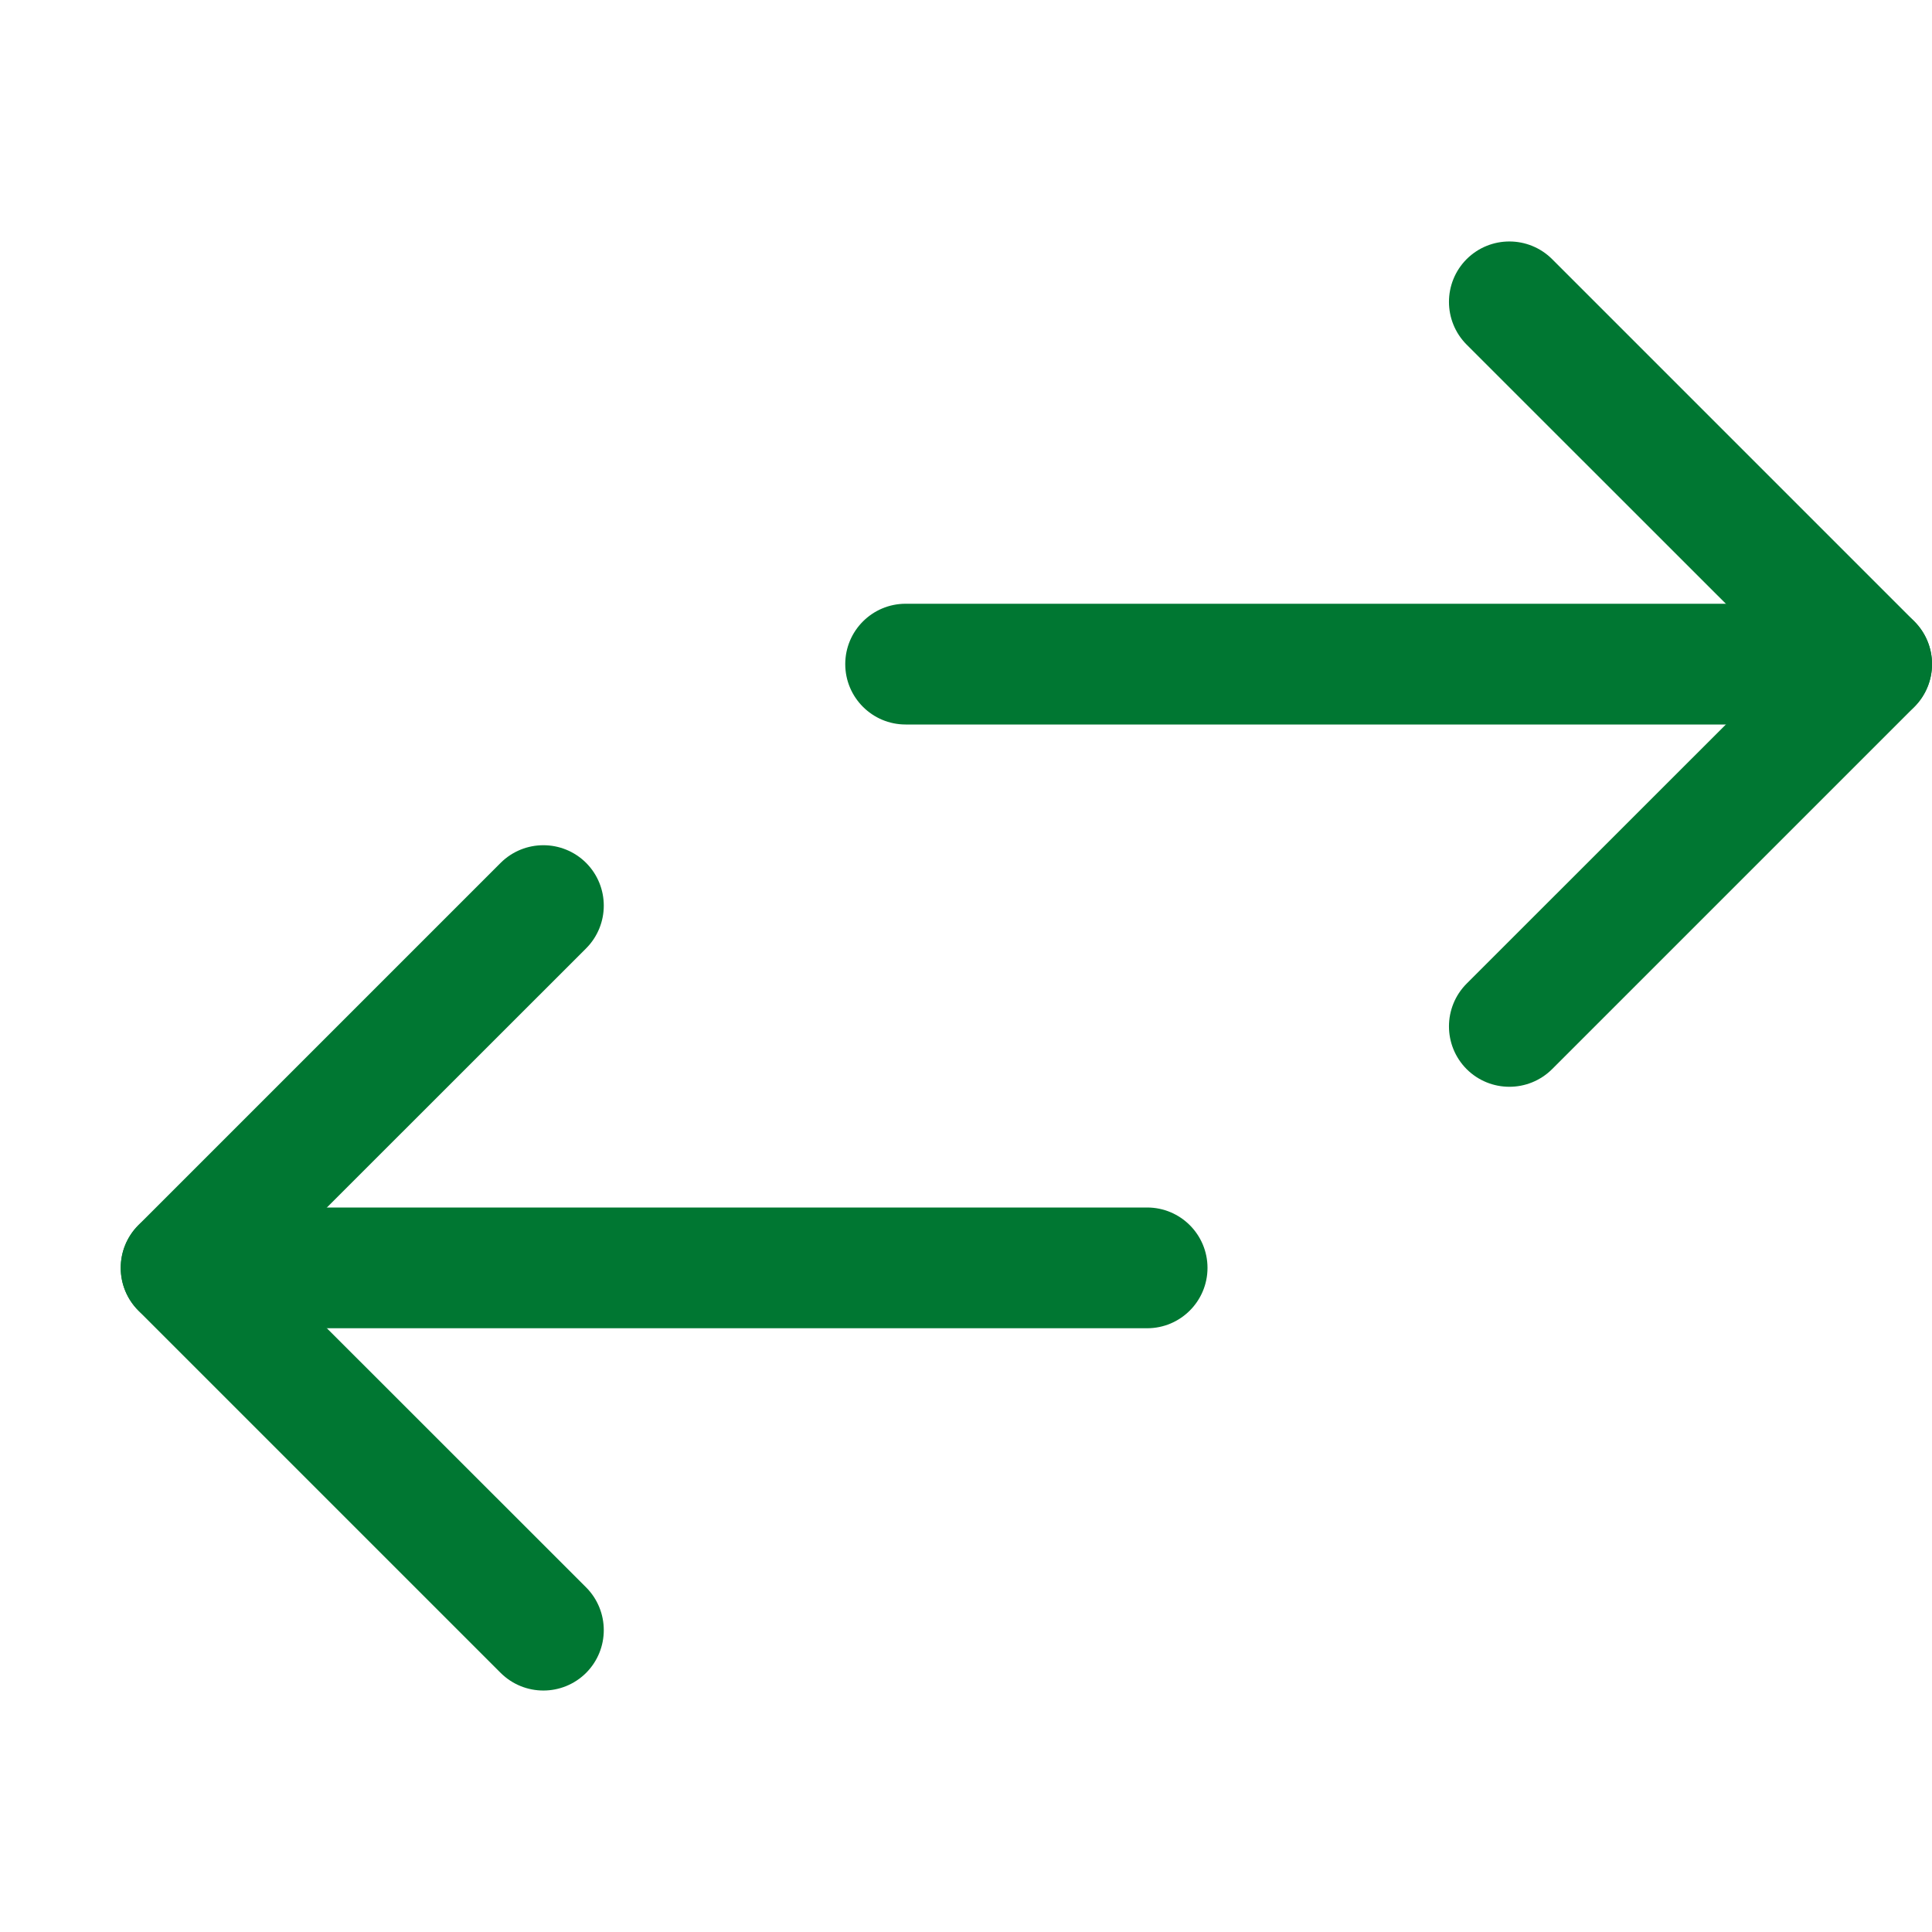 <svg width="16" height="16" viewBox="0 0 16 16" fill="none" xmlns="http://www.w3.org/2000/svg">
<path fill-rule="evenodd" clip-rule="evenodd" d="M12.146 2.146C12.342 1.951 12.658 1.951 12.854 2.146L15.854 5.146C16.049 5.342 16.049 5.658 15.854 5.854L12.854 8.854C12.658 9.049 12.342 9.049 12.146 8.854C11.951 8.658 11.951 8.342 12.146 8.146L14.793 5.5L12.146 2.854C11.951 2.658 11.951 2.342 12.146 2.146Z" fill="#007732"/>
<path fill-rule="evenodd" clip-rule="evenodd" d="M7 5.5C7 5.224 7.224 5 7.5 5H15.5C15.776 5 16 5.224 16 5.5C16 5.776 15.776 6 15.5 6H7.5C7.224 6 7 5.776 7 5.5Z" fill="#007732"/>
<path fill-rule="evenodd" clip-rule="evenodd" d="M4.854 7.146C5.049 7.342 5.049 7.658 4.854 7.854L2.207 10.5L4.854 13.146C5.049 13.342 5.049 13.658 4.854 13.854C4.658 14.049 4.342 14.049 4.146 13.854L1.146 10.854C0.951 10.658 0.951 10.342 1.146 10.146L4.146 7.146C4.342 6.951 4.658 6.951 4.854 7.146Z" fill="#007732"/>
<path fill-rule="evenodd" clip-rule="evenodd" d="M1 10.5C1 10.224 1.224 10 1.5 10H9.5C9.776 10 10 10.224 10 10.5C10 10.776 9.776 11 9.5 11H1.5C1.224 11 1 10.776 1 10.5Z" fill="#007732"/>
</svg>
